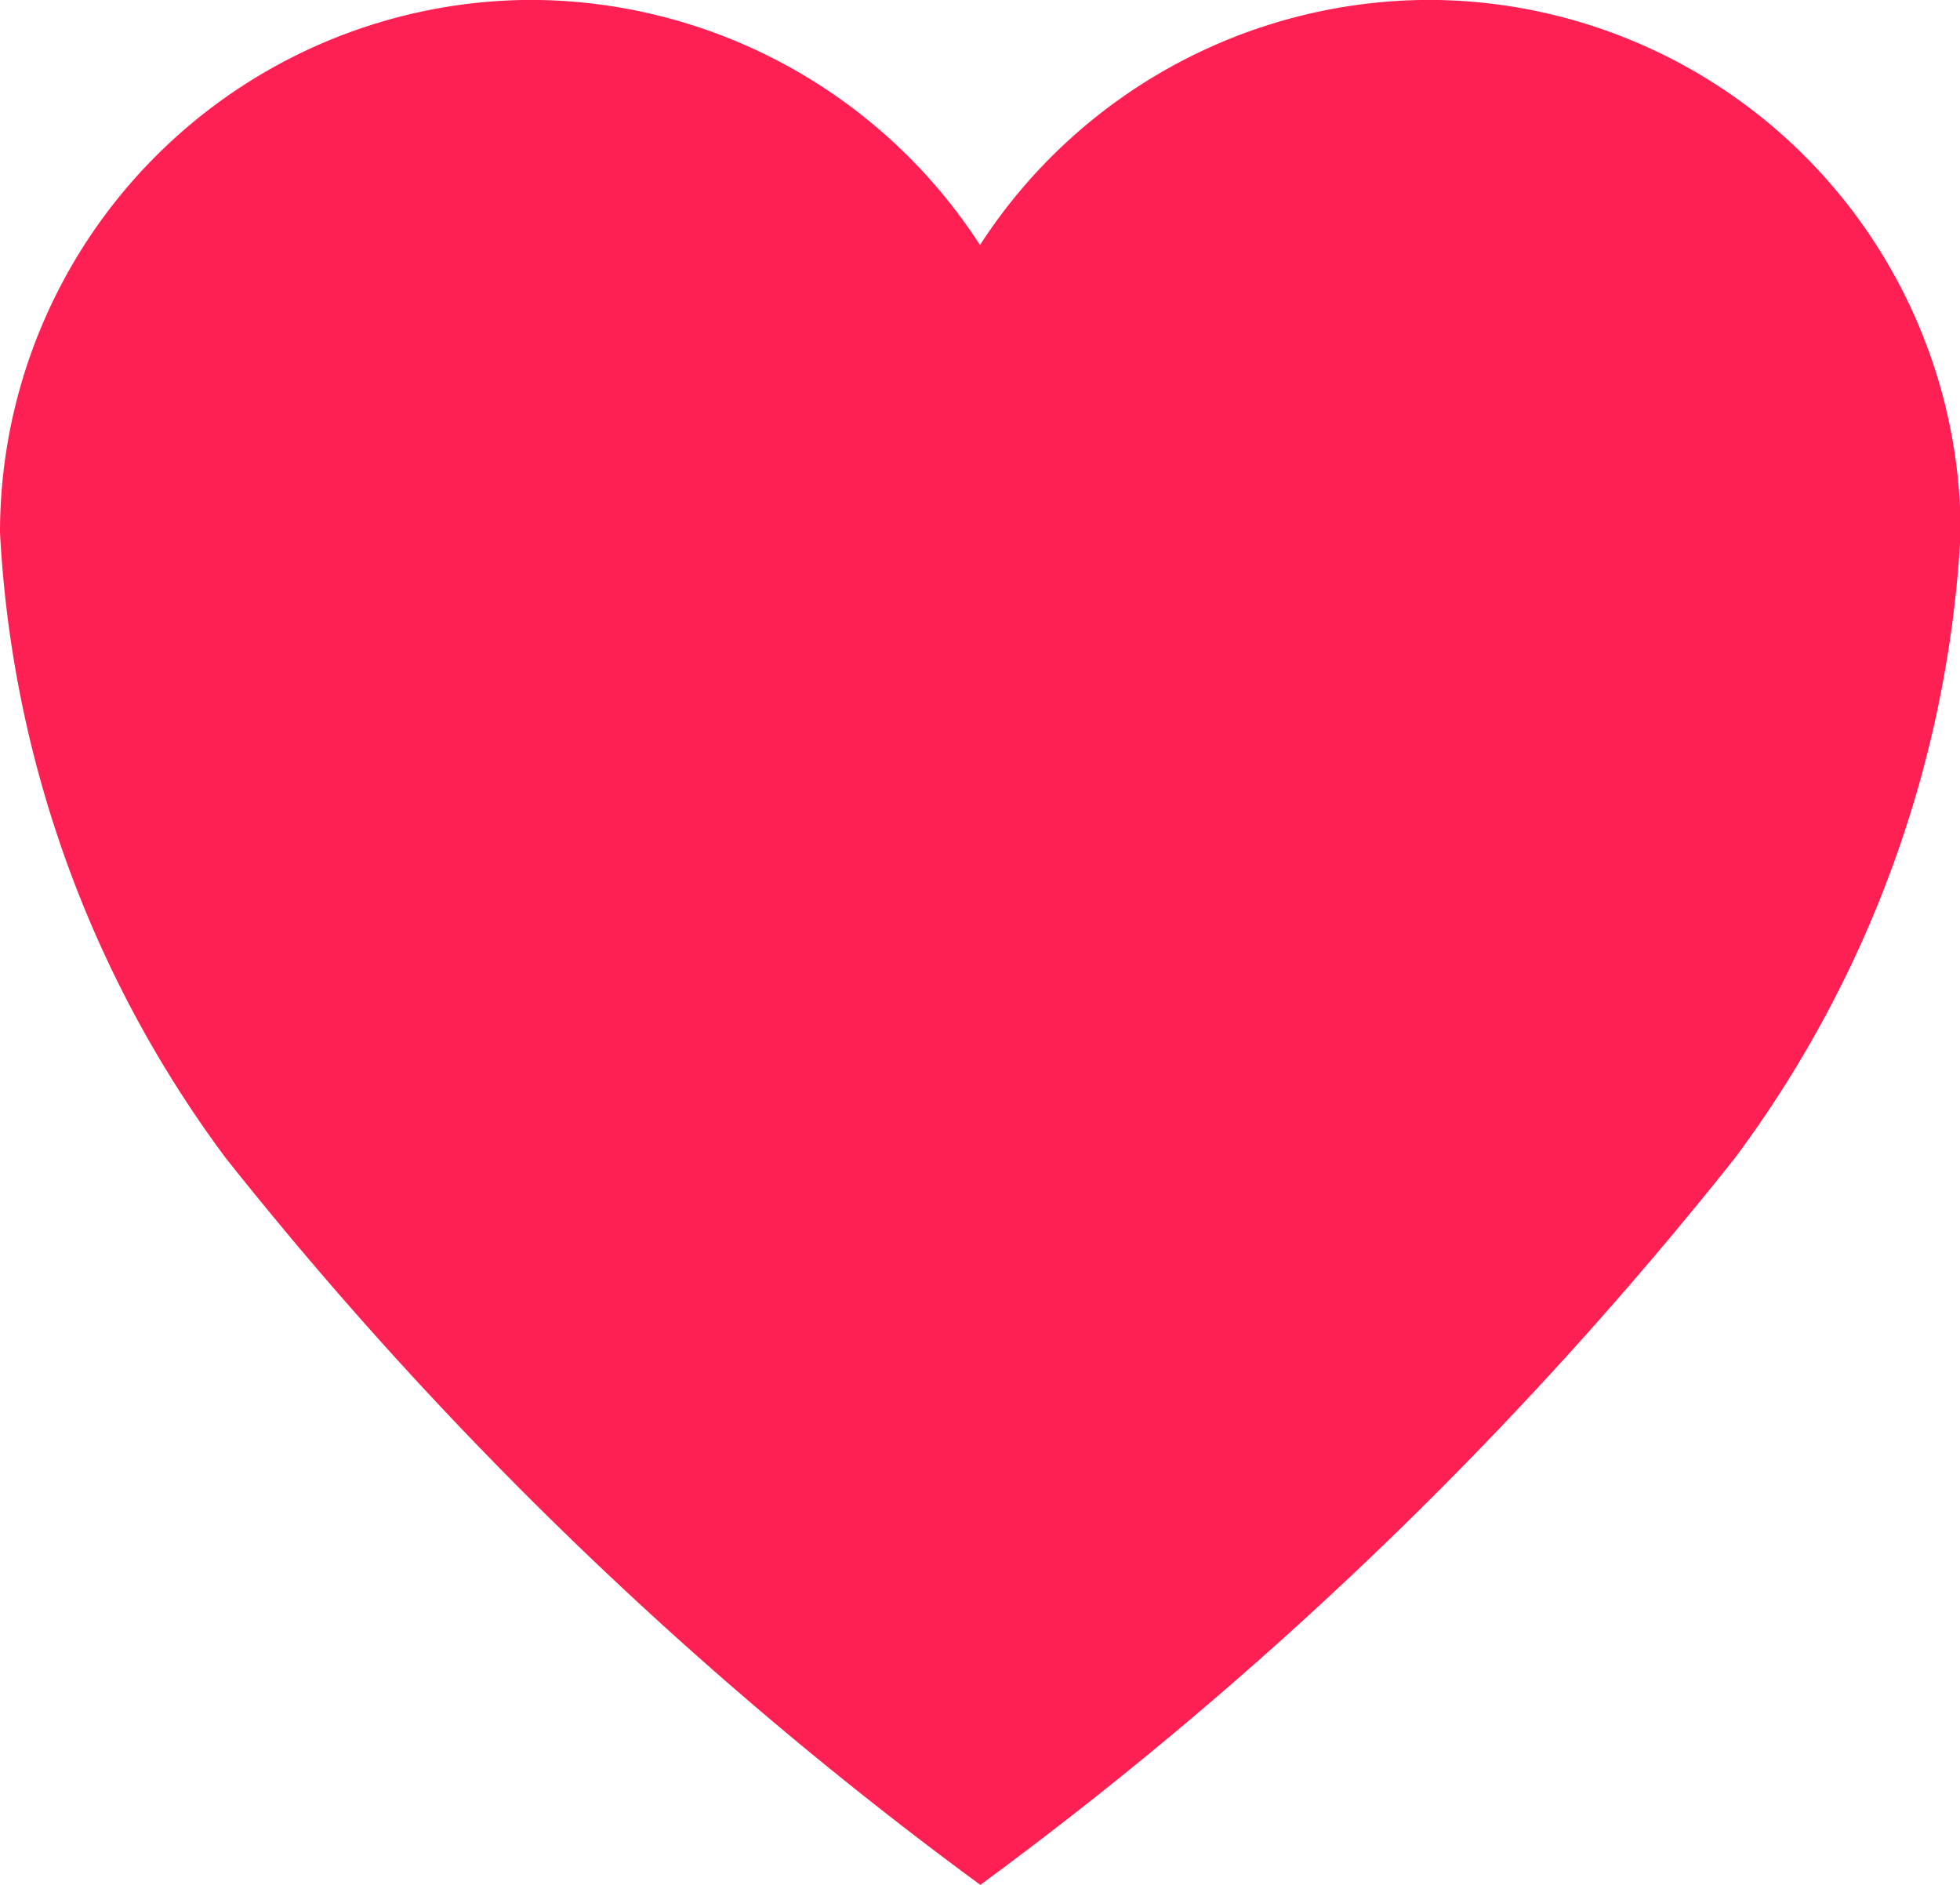 <svg xmlns="http://www.w3.org/2000/svg" width="24.336" height="23.4" viewBox="0 0 24.336 23.4">
  <path id="Icon_ionic-ios-heart" data-name="Icon ionic-ios-heart" d="M21.159,3.937H21.1A6.656,6.656,0,0,0,15.543,6.98,6.656,6.656,0,0,0,9.986,3.937H9.927a6.614,6.614,0,0,0-6.552,6.611,14.24,14.24,0,0,0,2.8,7.763,49,49,0,0,0,9.372,9.027,49,49,0,0,0,9.372-9.027,14.24,14.24,0,0,0,2.8-7.763A6.614,6.614,0,0,0,21.159,3.937Z" transform="translate(-3.375 -3.938)" fill="#ff2053"/>
</svg>
